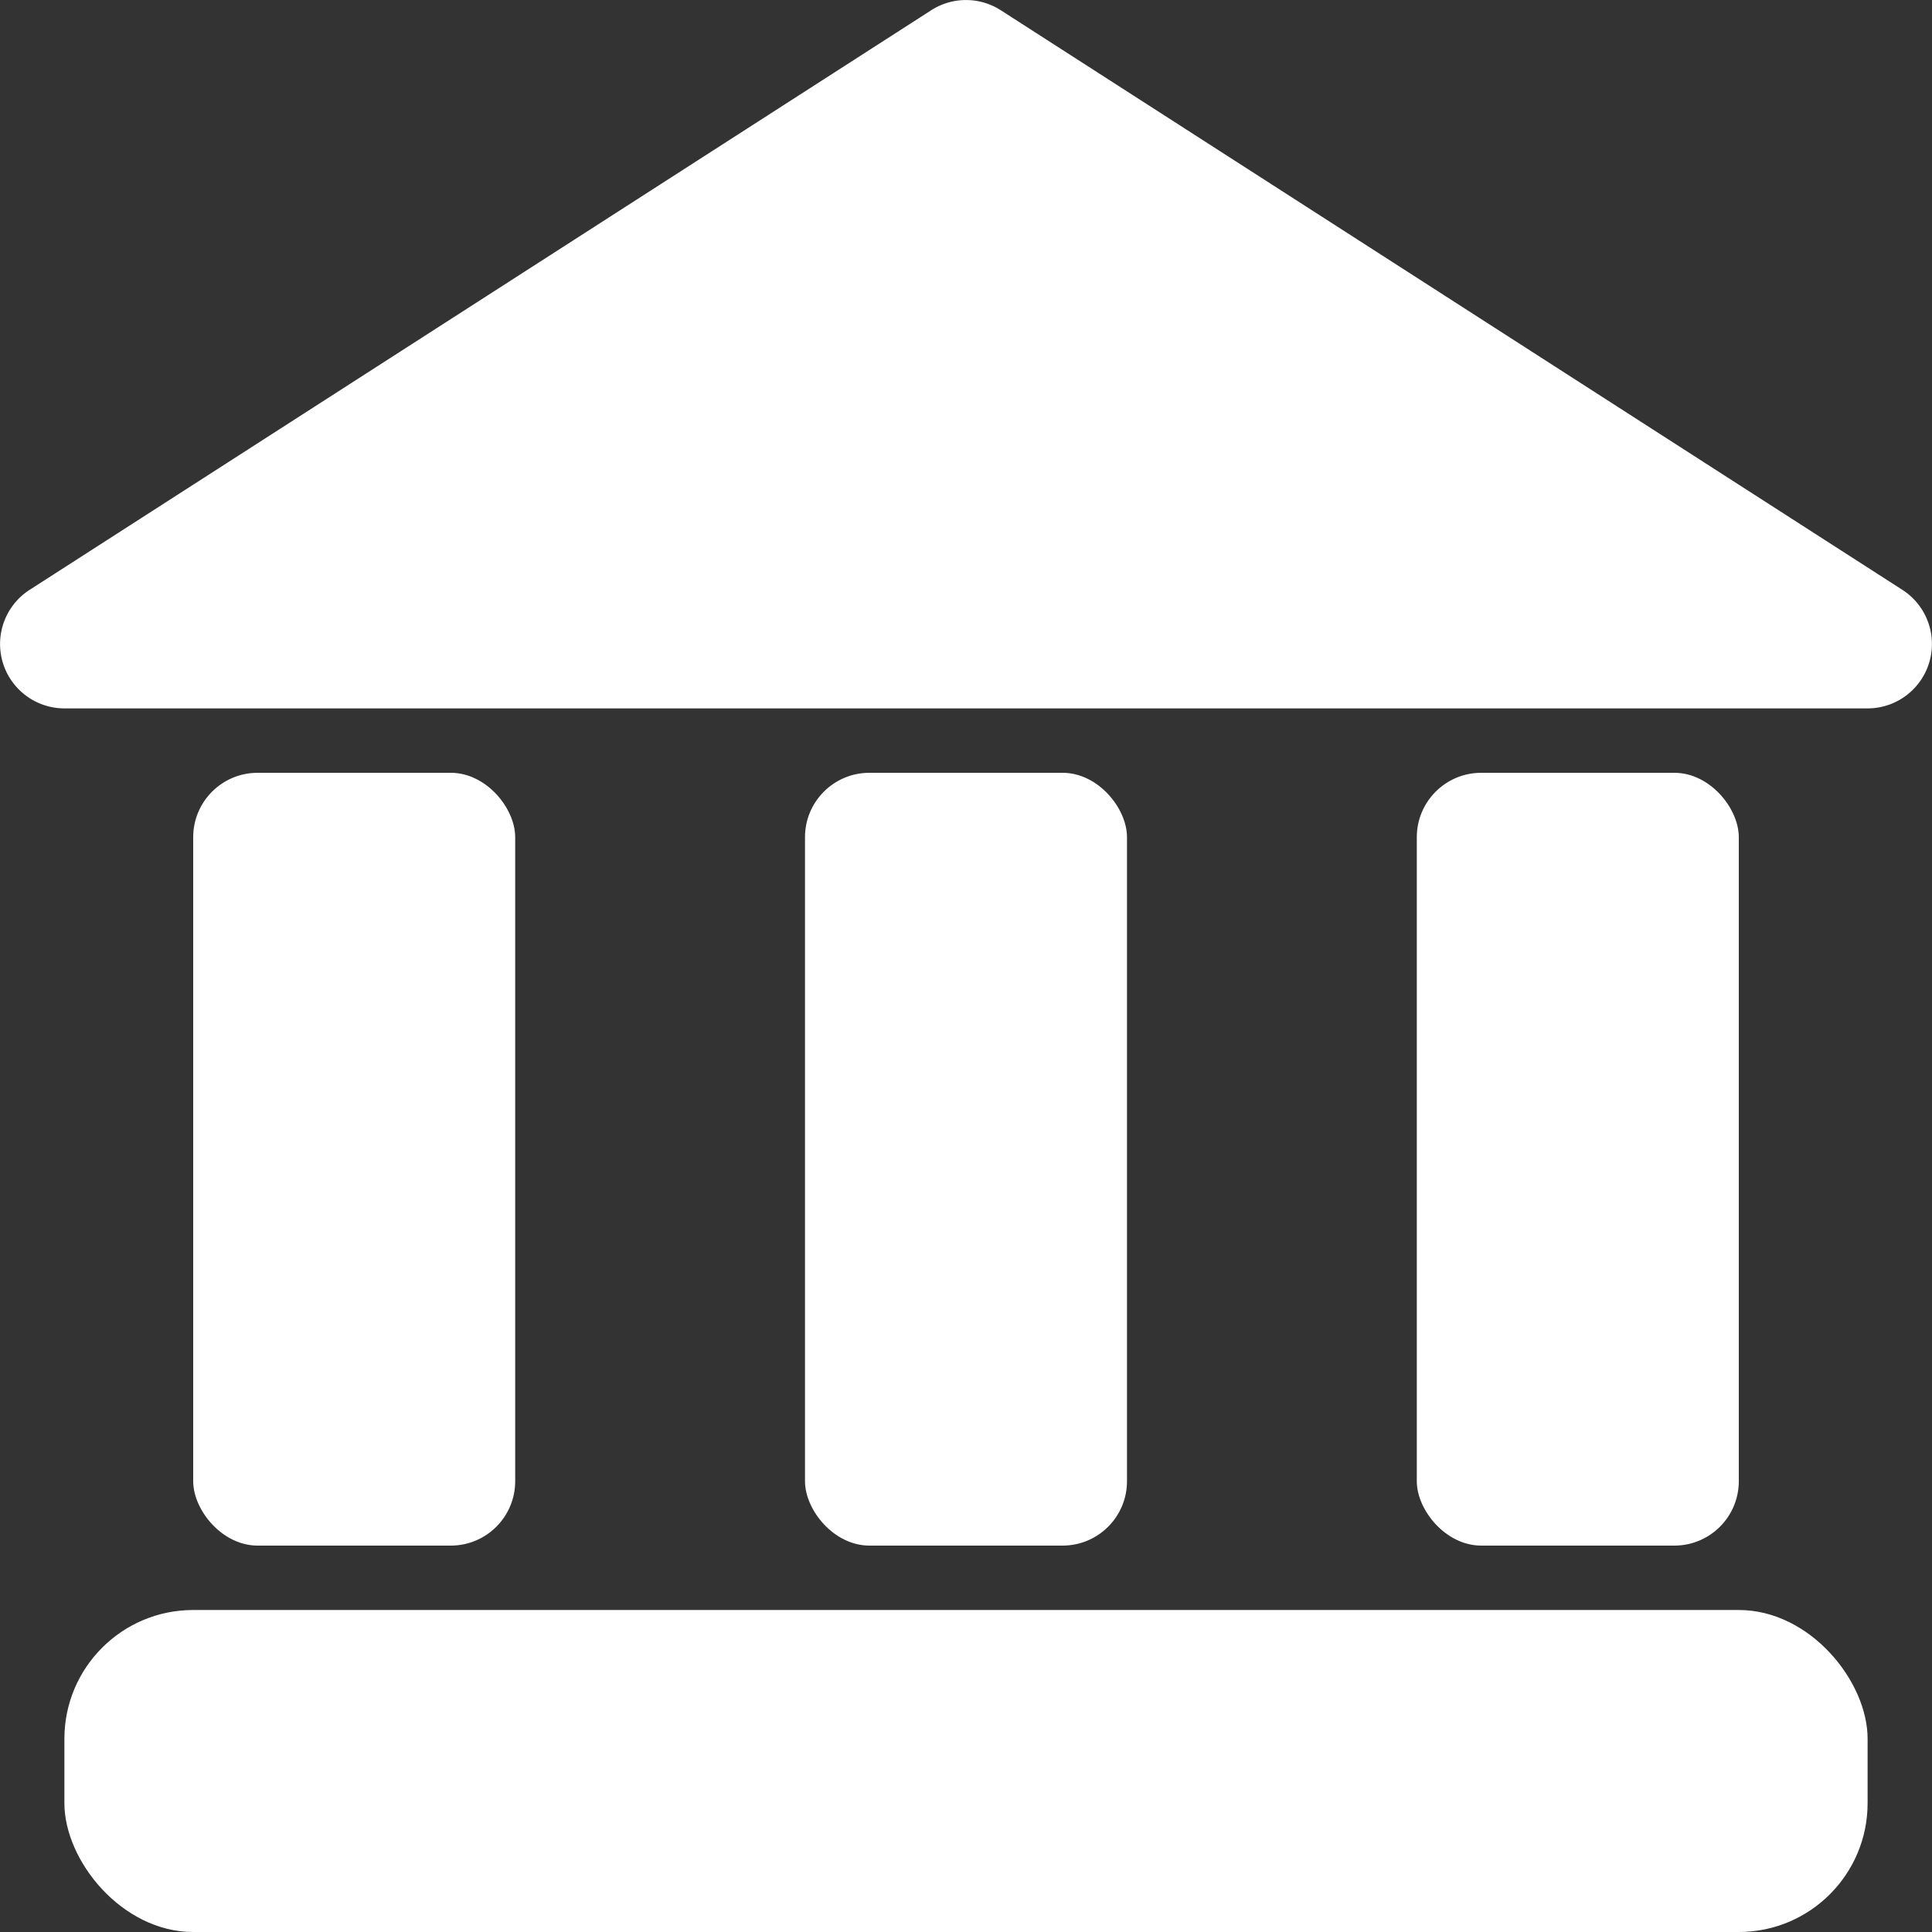 <svg viewBox="0 0 30 30" xmlns="http://www.w3.org/2000/svg"><rect x="0" y="0" width="30" height="30" fill="#333333" stroke="none"/><g data-name="Layer 2"><rect height="5" rx="2" width="28" x="1" y="25" fill="#ffffff" class="fill-000000"></rect><rect height="12" rx="1" width="5" x="3" y="12" fill="#ffffff" class="fill-000000"></rect><rect height="12" rx="1" width="5" x="12.5" y="12" fill="#ffffff" class="fill-000000"></rect><rect height="12" rx="1" width="5" x="22" y="12" fill="#ffffff" class="fill-000000"></rect><path d="m29.54 9.159-14-9a.999.999 0 0 0-1.08 0l-14 9A1 1 0 0 0 1 11h28a1 1 0 0 0 .54-1.841Z" fill="#ffffff" class="fill-000000"></path></g></svg>